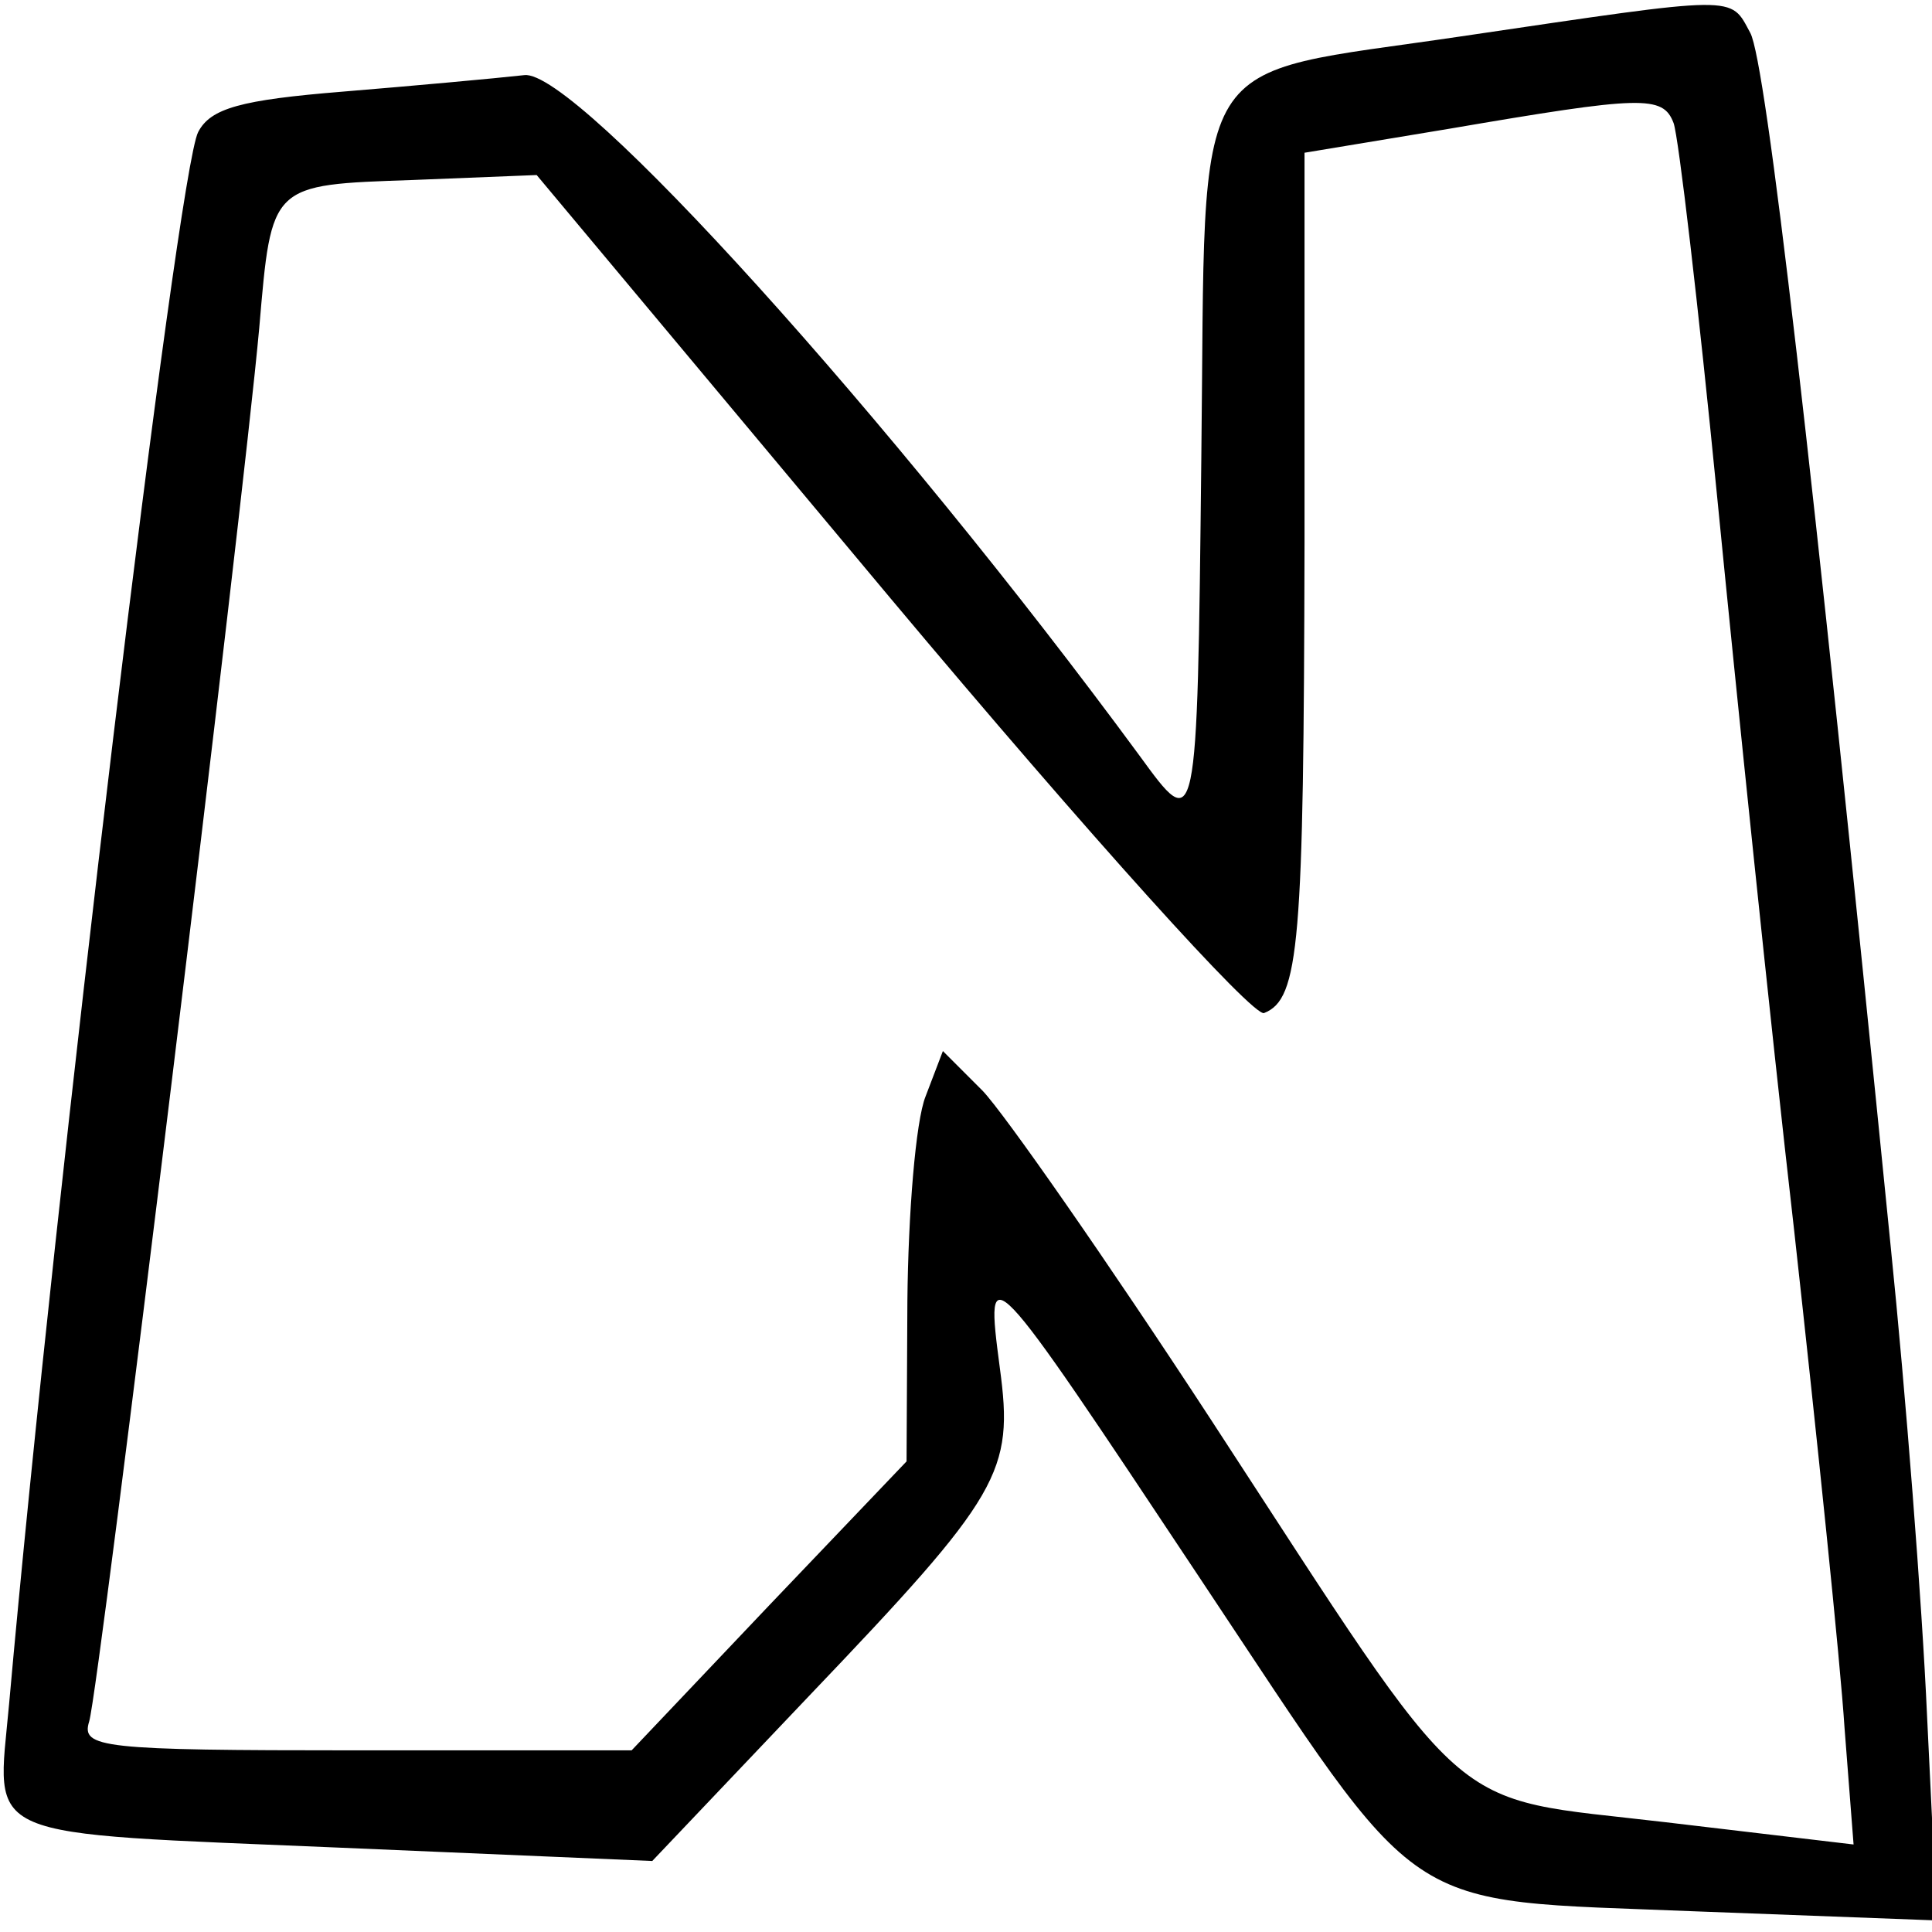  <svg  version="1.0" xmlns="http://www.w3.org/2000/svg"  width="117pt" height="117pt" viewBox="0 0 117 117"  preserveAspectRatio="xMidYMid meet">  <g transform="translate(0,117) scale(0.05,-0.05)" fill="#000000" stroke="none"> <path d="M1770 2296 c-336 -50 -309 -6 -315 -512 -5 -458 -5 -455 -75 -359 -300 408 -683 832 -745 824 -36 -4 -135 -13 -220 -20 -123 -10 -160 -20 -175 -49 -25 -47 -173 -1275 -229 -1904 -15 -167 -42 -155 404 -174 l375 -16 190 200 c233 244 248 271 231 397 -18 137 -17 136 242 -254 277 -416 236 -389 601 -404 l292 -11 -12 248 c-6 136 -26 392 -44 568 -96 962 -151 1434 -170 1470 -25 46 -11 46 -350 -4z m257 -105 c6 -16 30 -221 53 -455 23 -234 64 -633 93 -886 28 -253 56 -524 61 -602 l11 -142 -228 27 c-271 32 -229 -5 -550 487 -126 193 -251 372 -277 399 l-48 48 -21 -55 c-12 -30 -21 -142 -22 -248 l-1 -194 -167 -175 -166 -175 -334 0 c-309 0 -333 3 -323 35 12 38 186 1466 206 1688 15 175 13 173 186 179 l150 6 428 -512 c243 -290 440 -508 453 -503 43 17 48 84 49 569 l0 473 175 29 c234 40 259 41 272 7z"/> </g> </svg> 